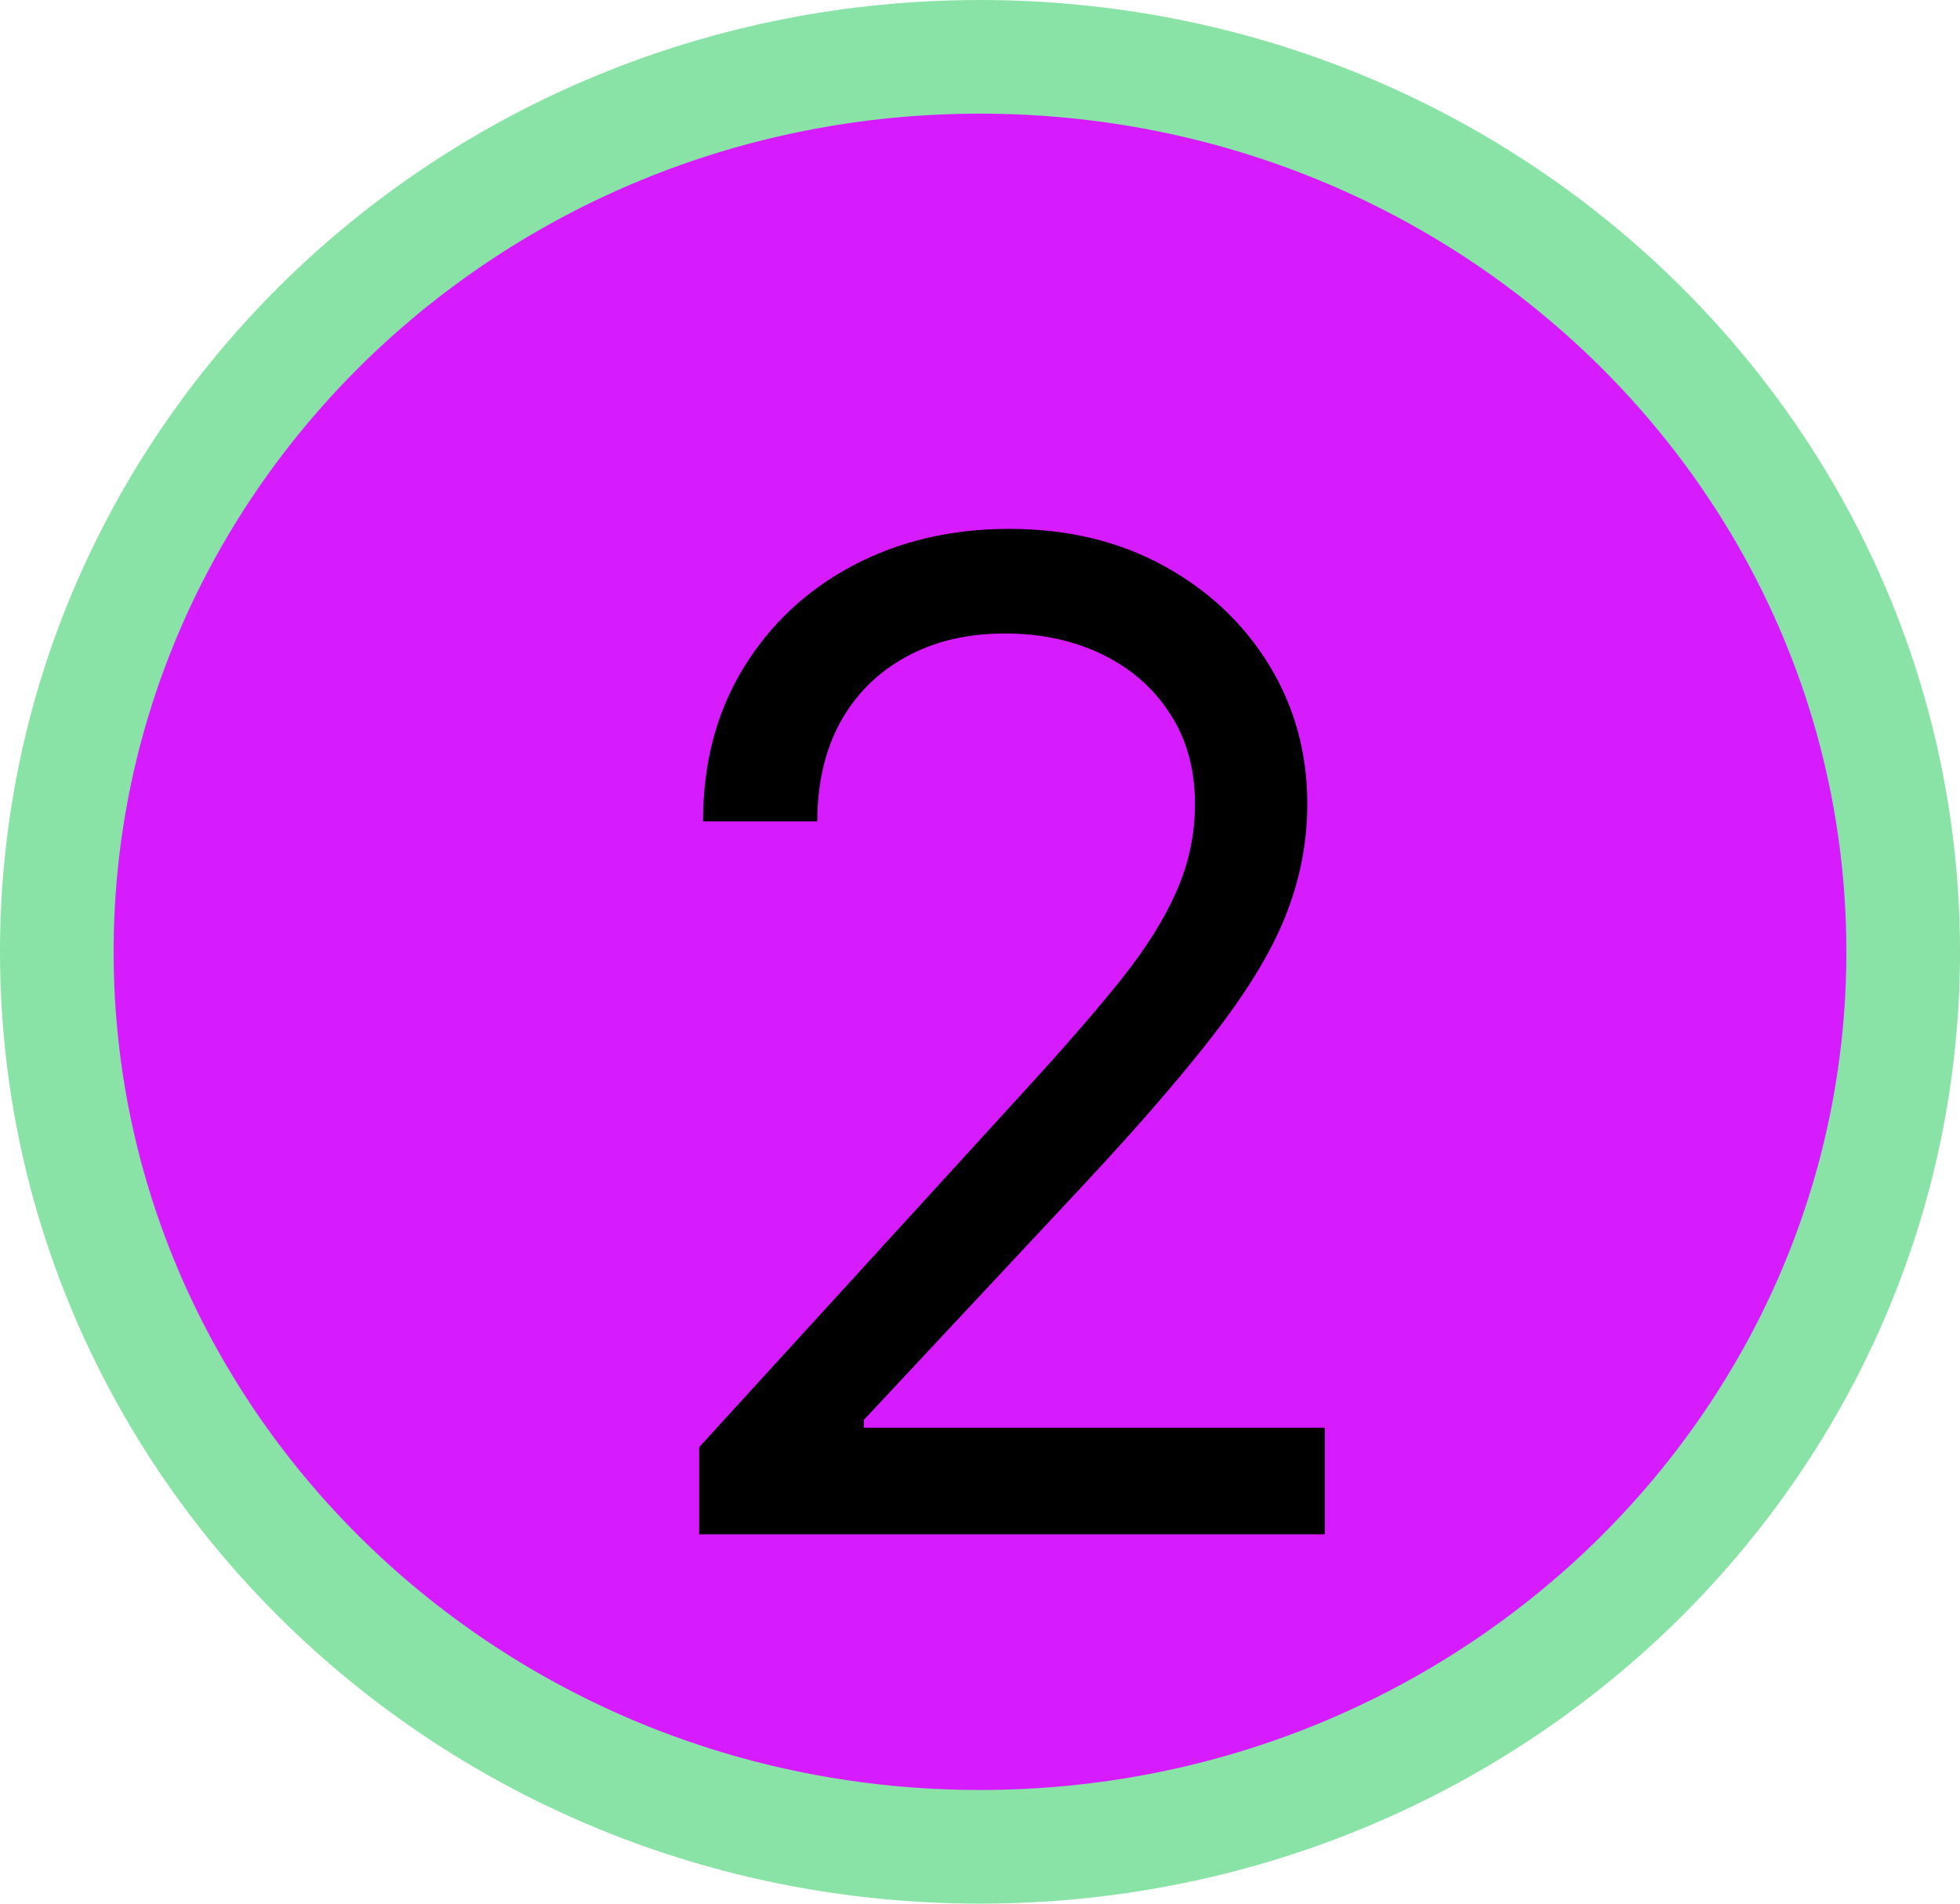 <svg width="69" height="67" viewBox="0 0 69 67" fill="none" xmlns="http://www.w3.org/2000/svg">
<path d="M67 33.5C67 50.842 52.505 65 34.5 65C16.495 65 2 50.842 2 33.5C2 16.158 16.495 2 34.5 2C52.505 2 67 16.158 67 33.5Z" fill="#D61CFF" stroke="#8AE3A6" stroke-width="4"/>
<path d="M24.614 54V50.932L36.136 38.318C37.489 36.841 38.602 35.557 39.477 34.466C40.352 33.364 41 32.33 41.42 31.364C41.852 30.386 42.068 29.364 42.068 28.296C42.068 27.068 41.773 26.006 41.182 25.108C40.602 24.21 39.807 23.517 38.795 23.028C37.784 22.54 36.648 22.296 35.386 22.296C34.045 22.296 32.875 22.574 31.875 23.131C30.886 23.676 30.119 24.443 29.574 25.432C29.04 26.421 28.773 27.579 28.773 28.909H24.75C24.75 26.864 25.222 25.068 26.165 23.523C27.108 21.977 28.392 20.773 30.017 19.909C31.653 19.046 33.489 18.614 35.523 18.614C37.568 18.614 39.381 19.046 40.96 19.909C42.54 20.773 43.778 21.938 44.676 23.403C45.574 24.869 46.023 26.5 46.023 28.296C46.023 29.579 45.79 30.835 45.324 32.062C44.869 33.278 44.074 34.636 42.938 36.136C41.812 37.625 40.25 39.443 38.25 41.591L30.409 49.977V50.25H46.636V54H24.614Z" fill="black"/>
</svg>
